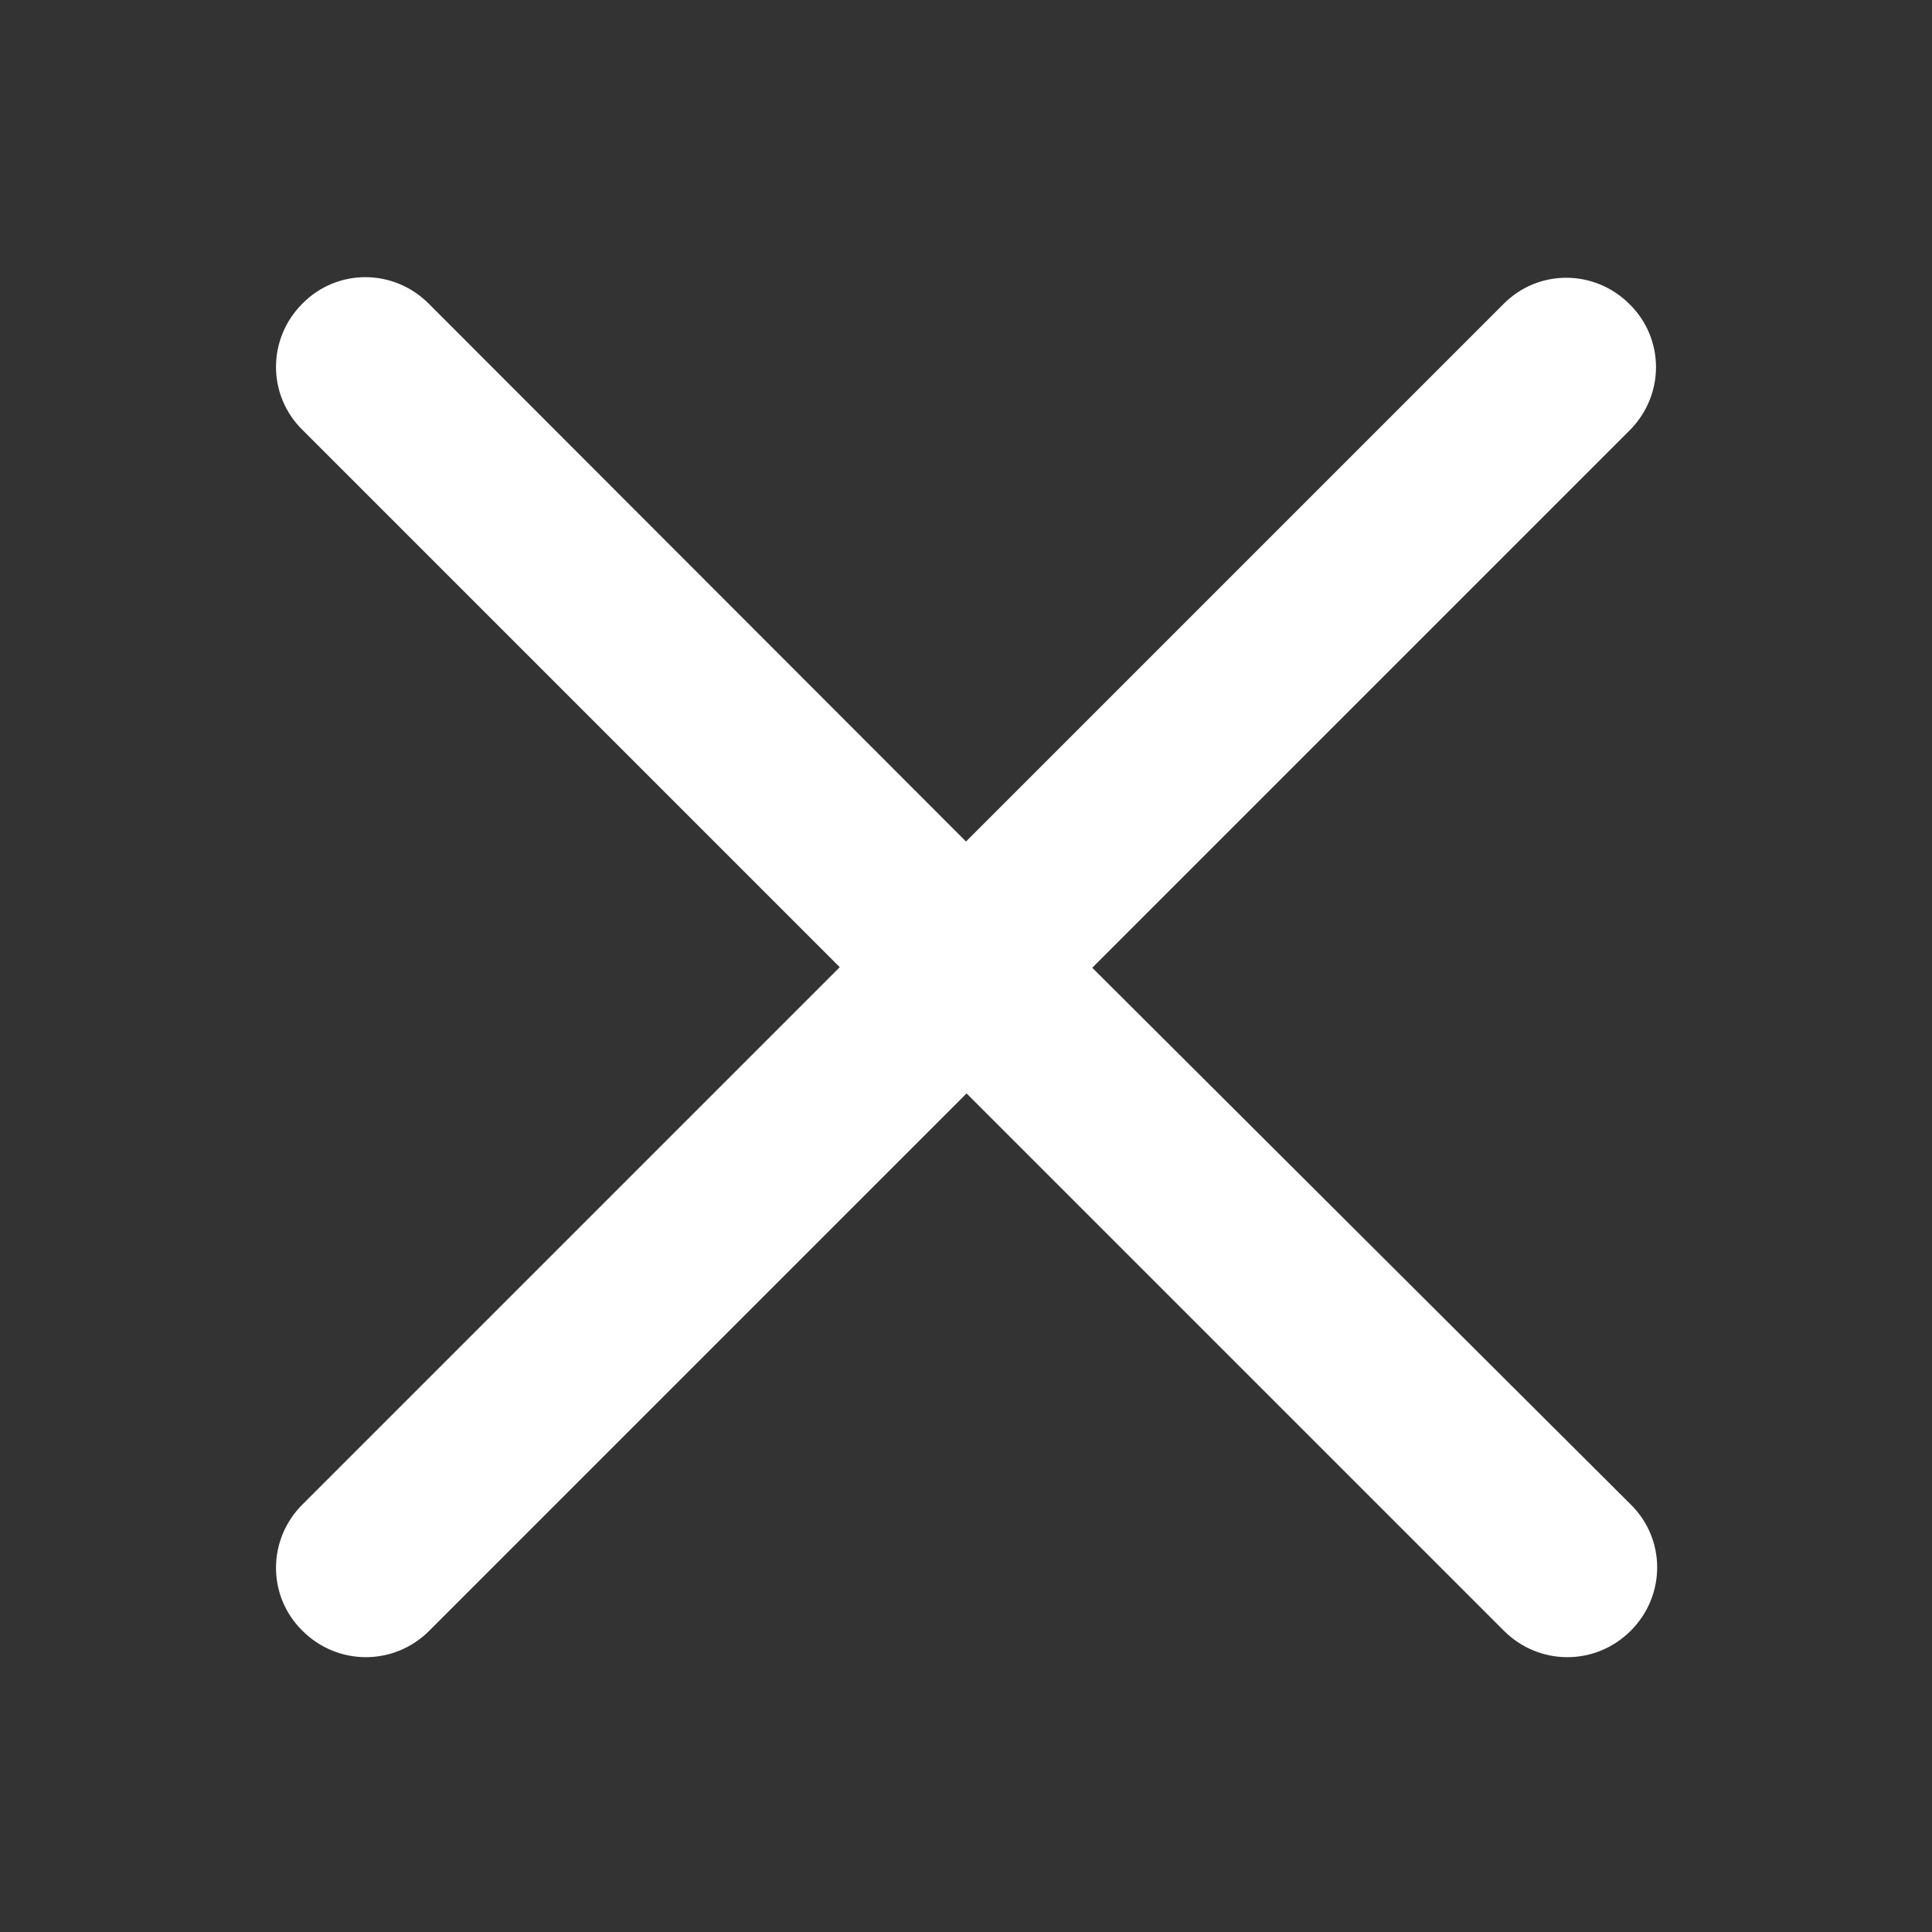 <?xml version="1.0" encoding="utf-8"?>
<!-- Generator: Adobe Illustrator 24.0.1, SVG Export Plug-In . SVG Version: 6.00 Build 0)  -->
<svg version="1.1" id="Layer_1" xmlns="http://www.w3.org/2000/svg" xmlns:xlink="http://www.w3.org/1999/xlink" x="0px" y="0px"
	 viewBox="0 0 329 329" style="enable-background:new 0 0 329 329;" xml:space="preserve">
<rect x="0" y="0" width="329" height="329" fill="#333333" stroke="none"/>
<style type="text/css">
	.st0{fill:#FFFFFF;}
</style>
<path class="st0" d="M186,164.8l91.5-91.5c6-6,6-15.6,0-21.5c-6-6-15.6-6-21.5,0l-91.5,91.5L73,51.7c-6-6-15.6-6-21.5,0
	c-6,6-6,15.6,0,21.5l91.5,91.5l-91.5,91.5c-6,6-6,15.6,0,21.5c3,3,6.9,4.5,10.8,4.5s7.8-1.5,10.8-4.5l91.5-91.5l91.5,91.5
	c3,3,6.9,4.5,10.8,4.5s7.8-1.5,10.8-4.5c6-6,6-15.6,0-21.5L186,164.8z"/>
</svg>
